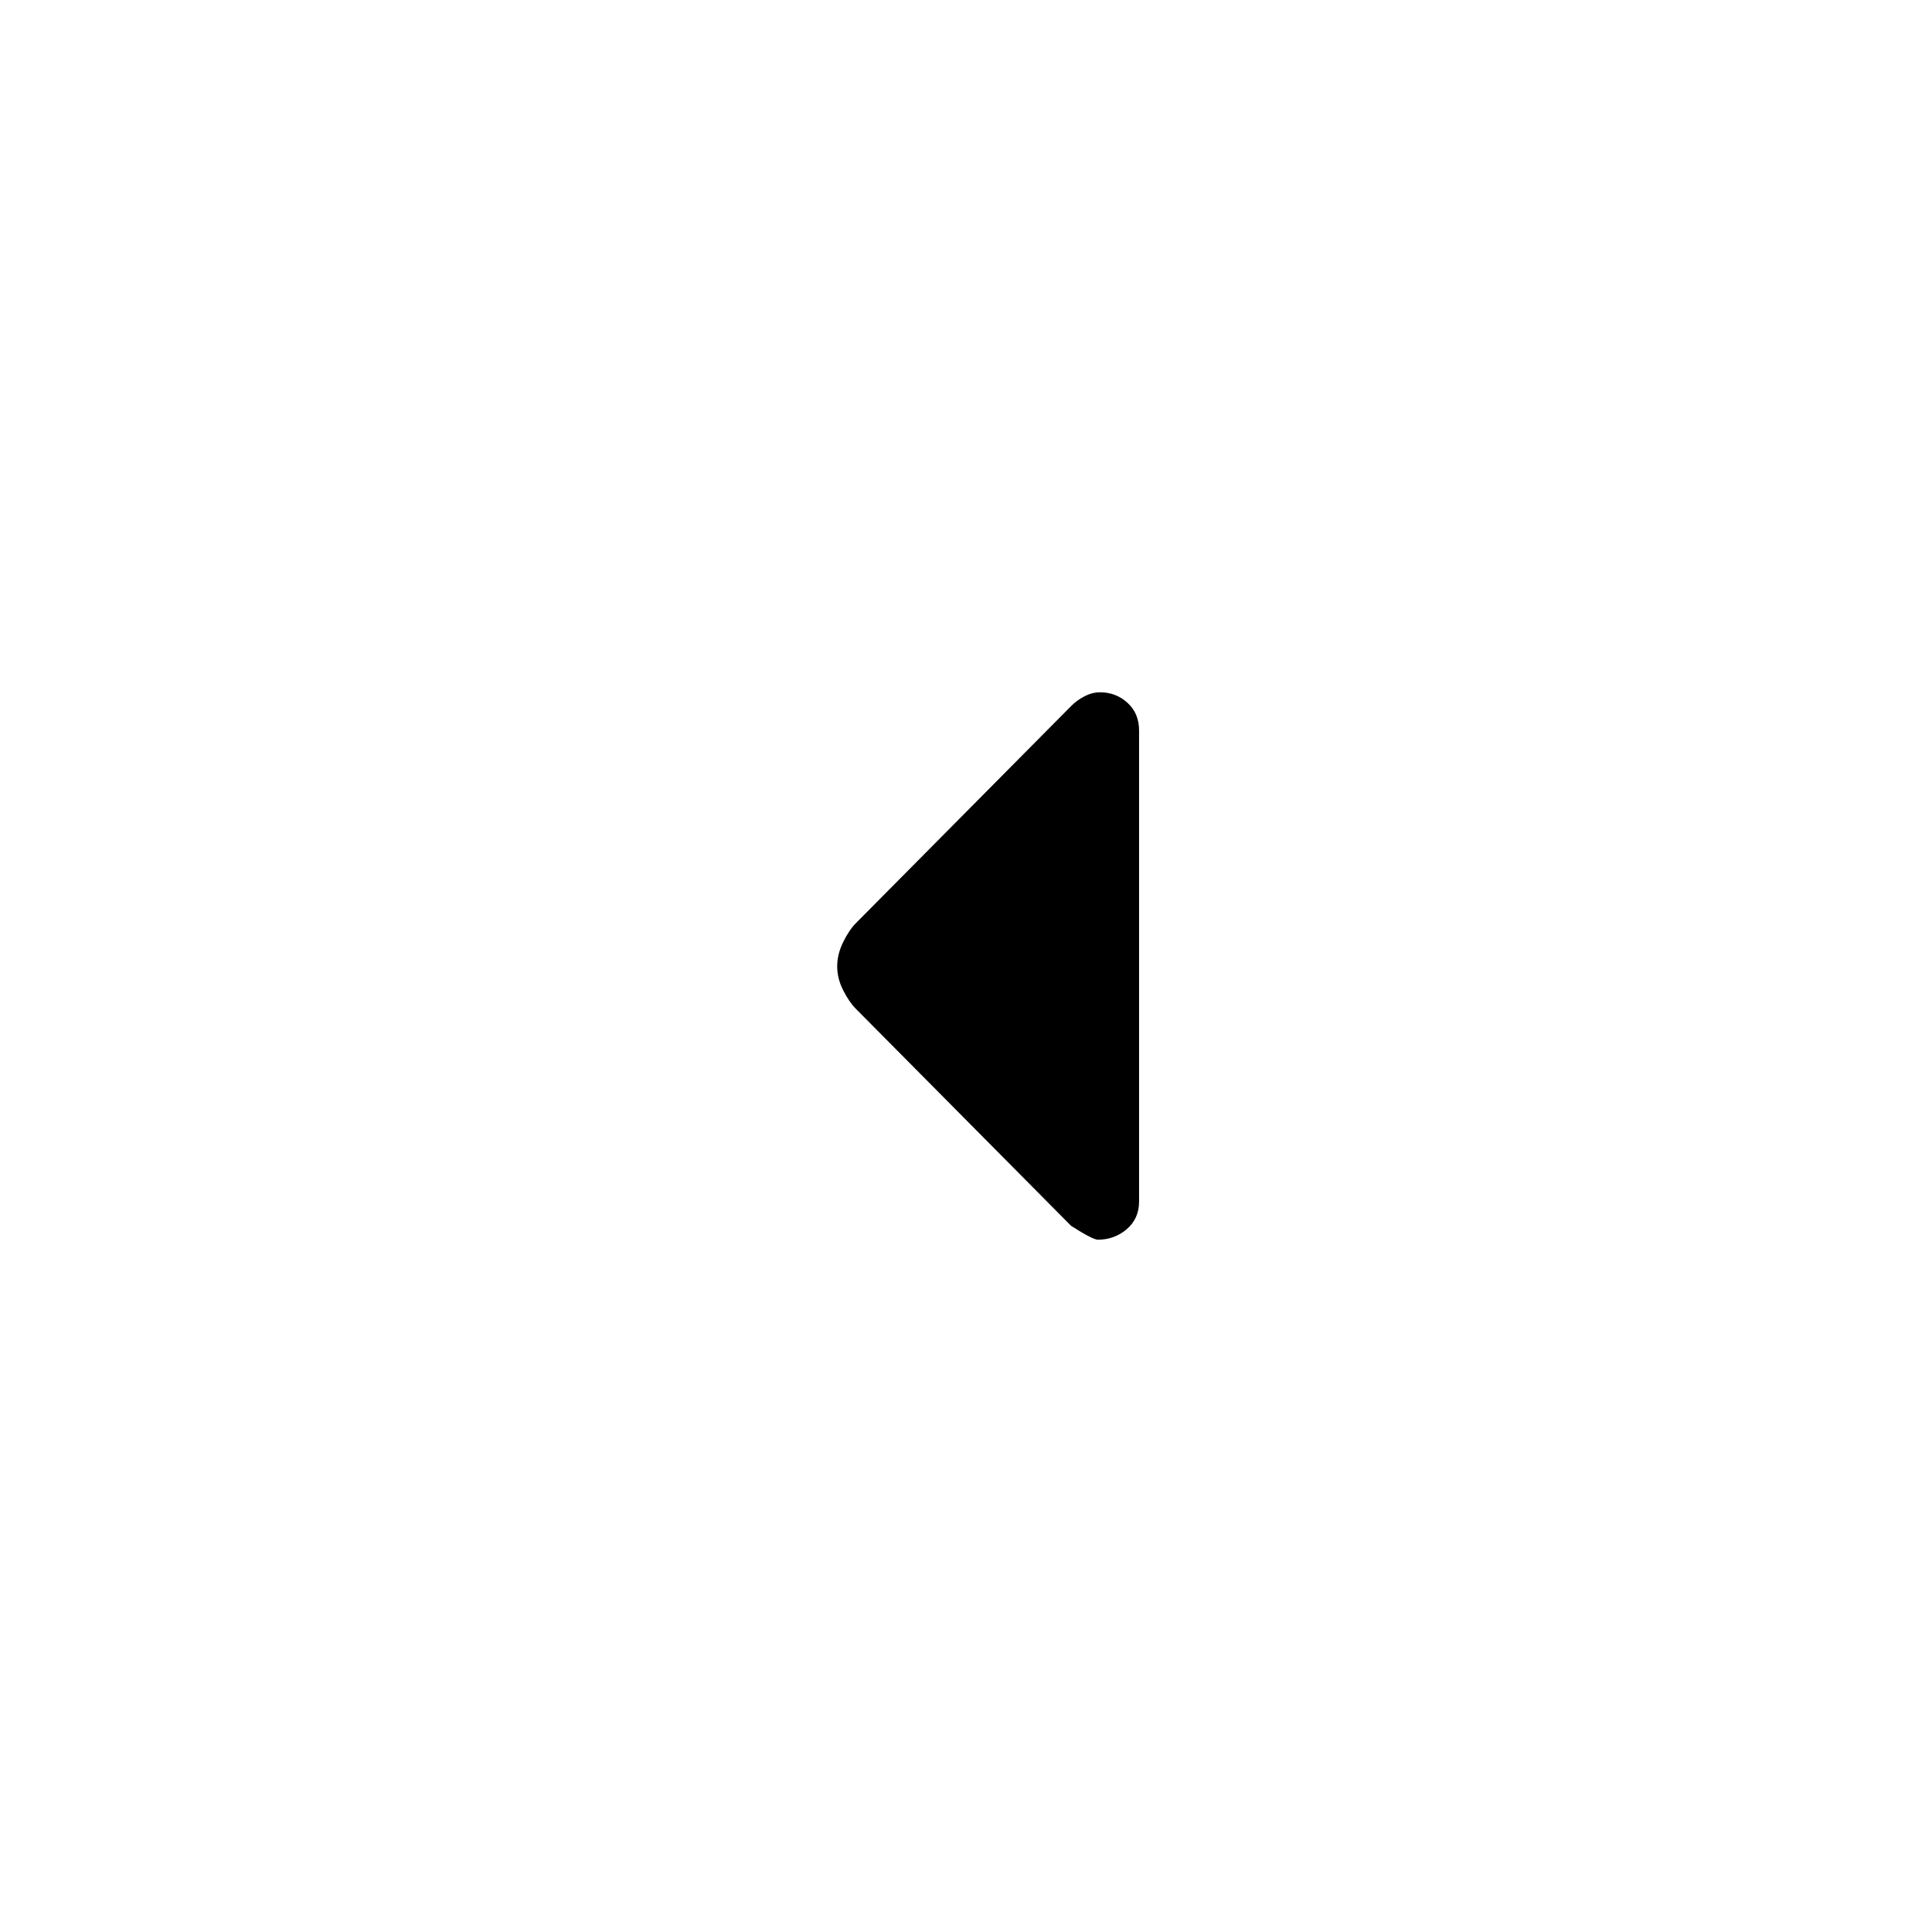 <svg xmlns="http://www.w3.org/2000/svg" height="20" viewBox="0 -960 960 960" width="20"><path d="M532.23-350.88 425.3-458.7q-3.3-3.3-6.3-9.18t-3-11.94q0-6.06 3-12.12t6.3-9.36l106.91-107.84q2.88-2.92 6.69-4.89 3.81-1.97 7.74-1.97 7.86 0 13.61 5.22Q566-605.55 566-597v234q0 8.55-6.14 13.78-6.13 5.22-14.31 5.22-2.55 0-13.32-6.88Z"/></svg>